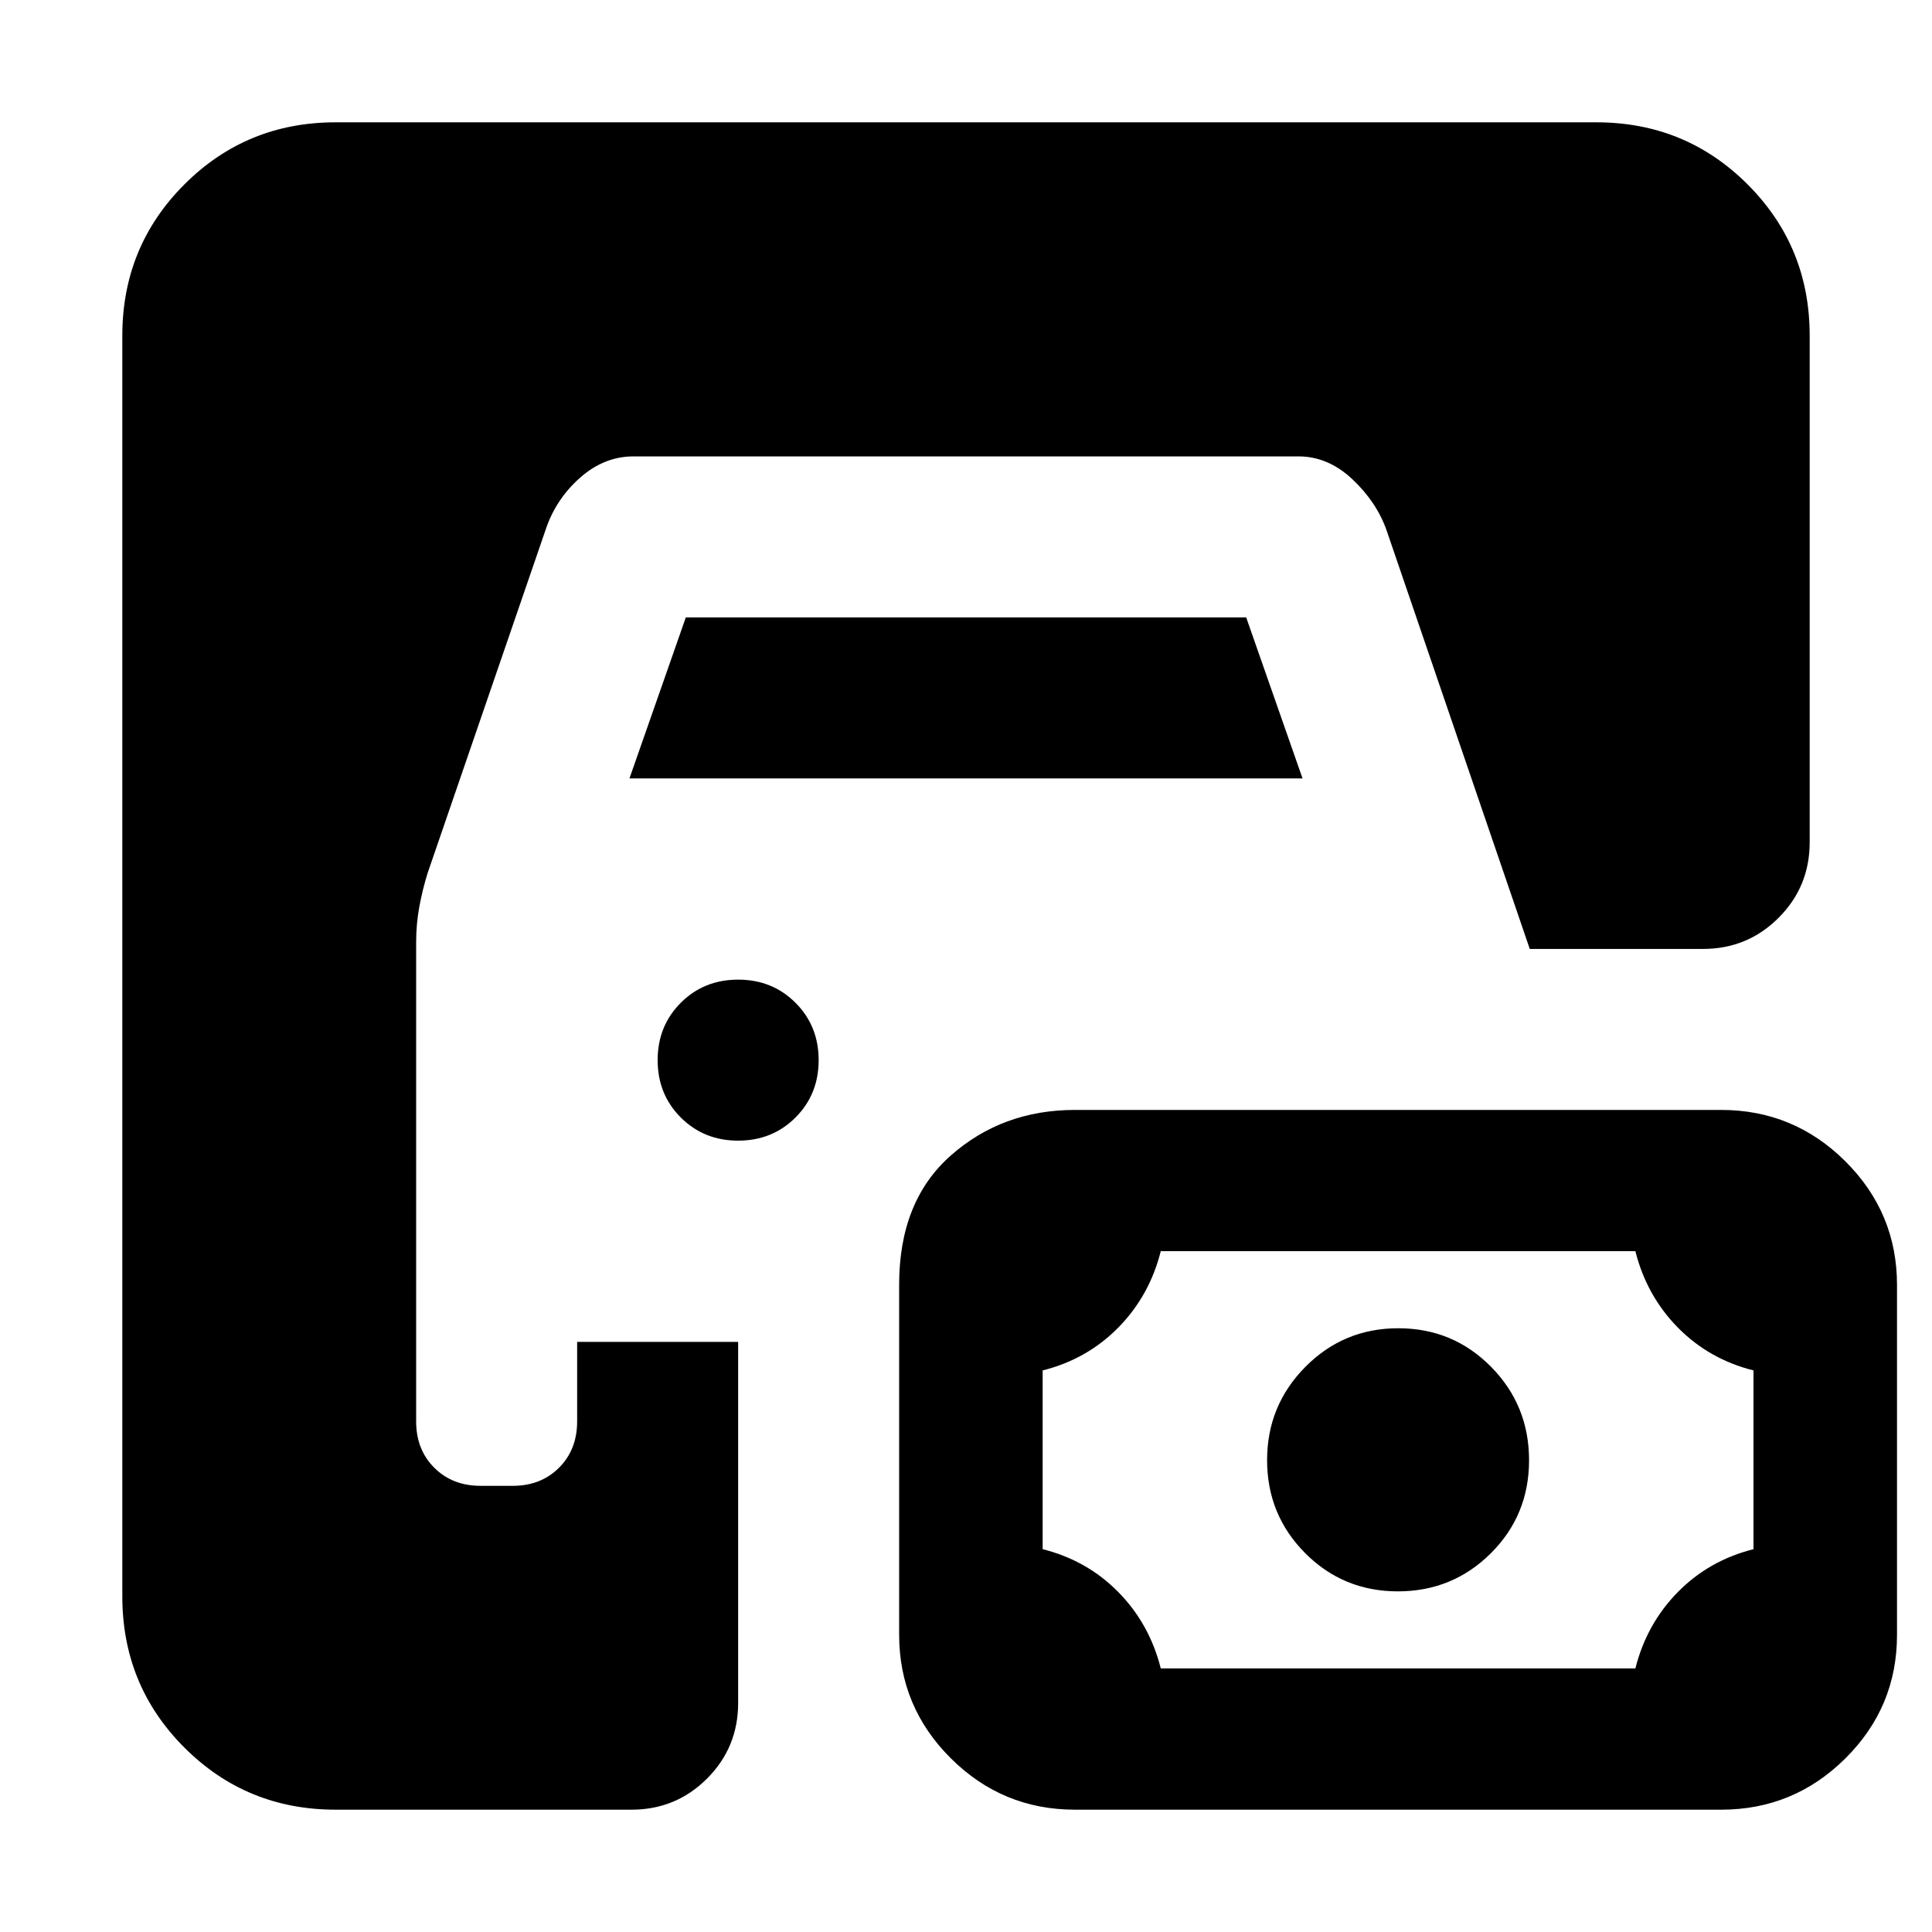 <svg xmlns="http://www.w3.org/2000/svg" height="24" viewBox="0 -960 960 960" width="24"><path d="M166.78-60.78q-44.3 0-75.15-30.85-30.85-30.85-30.85-75.15v-626.44q0-44.3 30.85-75.15 30.85-30.85 75.15-30.85h626.44q44.3 0 75.15 30.85 30.85 30.85 30.85 75.15v251.74q0 22.09-15.46 37.54-15.46 15.46-37.54 15.46h-86.09L688.91-696.7q-5-14-17.02-25.26-12.03-11.26-26.67-11.26H314.78q-14.64 0-26.67 10.7-12.02 10.69-17.02 25.82l-58.61 170.53q-2.57 8.26-4.13 16.78-1.57 8.52-1.57 17.69v238q0 14 9 23t23 9h16q14 0 23-9t9-23v-39.52h80v179.44q0 22.08-15.45 37.54-15.46 15.46-37.55 15.46h-147Zm367.35 0q-36.03 0-61.69-25.55-25.66-25.55-25.66-61.42V-321.7q0-41.47 25.66-64.13 25.66-22.65 61.69-22.65h321.13q36.03 0 61.69 25.54 25.66 25.55 25.66 61.42v173.91q0 35.87-25.66 61.35-25.66 25.48-61.69 25.48H534.13Zm42.65-70.18h235.83q5.56-22.13 21.06-37.91 15.5-15.78 37.63-21.35v-88.82q-22.13-5.57-37.63-21.35-15.5-15.78-21.06-37.91H576.78q-5.56 22.13-21.06 37.91-15.5 15.78-37.63 21.35v88.82q22.13 5.57 37.63 21.35 15.5 15.78 21.06 37.91Zm117.82-38.3q-27.16 0-46.08-19.01-18.91-19.02-18.91-46.18t19.01-46.35Q667.63-300 694.8-300q27.16 0 46.07 19.13t18.91 46.46q0 27.32-19.01 46.24-19.01 18.91-46.17 18.91ZM366.78-393.22q-17 0-28.5-11.5t-11.5-28.5q0-17 11.5-28.5t28.5-11.5q17 0 28.5 11.5t11.5 28.5q0 17-11.5 28.5t-28.5 11.5Zm-54-180 28-80h278.44l28 80H312.78Z"/></svg>